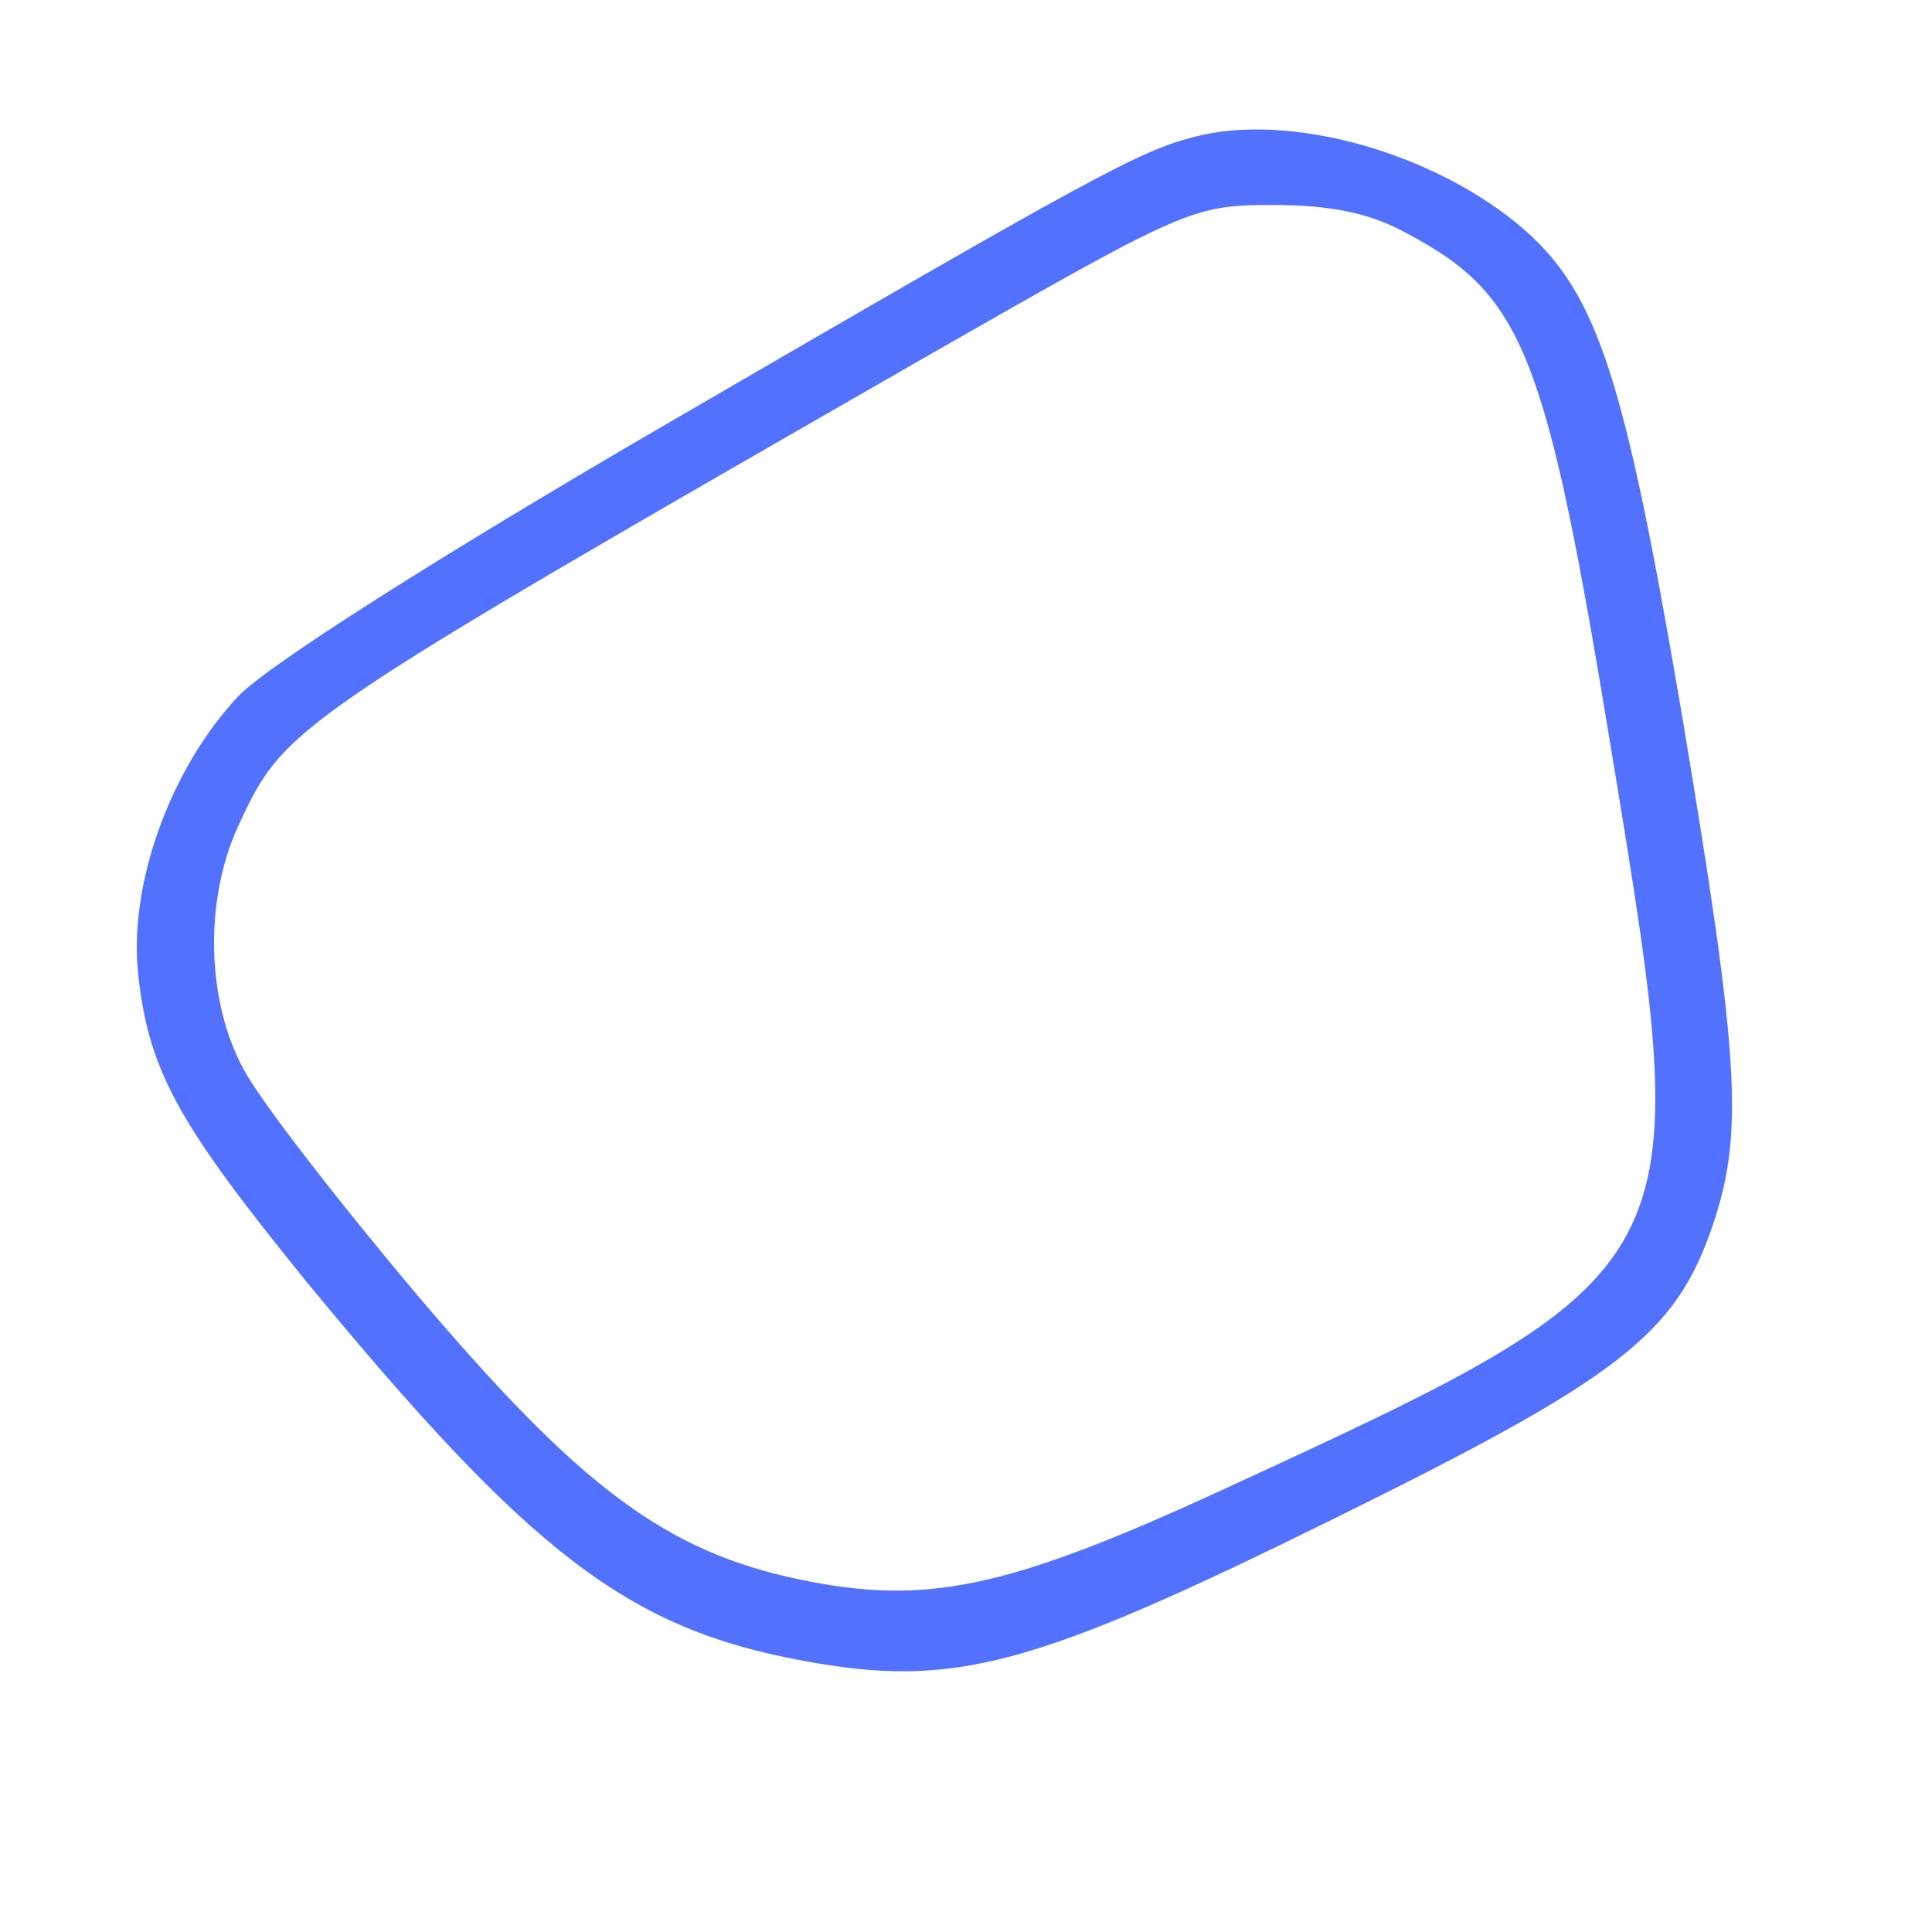 <svg xmlns="http://www.w3.org/2000/svg" xmlns:xlink="http://www.w3.org/1999/xlink" width="1096" zoomAndPan="magnify" viewBox="0 0 822 822" height="1096" preserveAspectRatio="xMidYMid meet" version="1.0"><path fill="#5271ff" d="M 507.984 58.258 C 484.137 64.504 465.402 74.723 283.719 180.316 C 186.066 237.086 113.961 283.07 101.473 296.129 C 72.516 326.785 54.348 376.742 58.891 415.348 C 63.434 456.223 76.488 478.934 130.426 545.355 C 225.809 661.168 267.254 692.961 341.633 706.586 C 405.789 718.508 439.285 709.422 567.031 646.406 C 689.098 586.23 712.941 568.062 728.84 520.941 C 741.898 481.77 740.195 451.113 715.781 305.211 C 691.367 161.582 680.012 125.246 648.219 97.43 C 610.746 65.07 548.859 47.473 507.984 58.258 Z M 598.254 99.133 C 648.785 125.816 657.871 150.227 686.258 323.379 C 722.027 540.812 722.027 540.812 518.77 634.484 C 428.496 675.93 393.863 683.309 339.93 671.953 C 283.152 660.031 246.816 632.781 177.551 551.031 C 144.055 511.293 110.555 468.145 103.742 455.09 C 87.844 426.137 86.711 382.988 101.473 351.195 C 121.344 308.617 121.91 308.051 396.703 150.227 C 504.008 88.914 507.414 87.211 541.48 87.211 C 565.895 87.211 582.926 90.617 598.254 99.133 Z M 598.254 99.133 " fill-opacity="1" fill-rule="nonzero"/></svg>